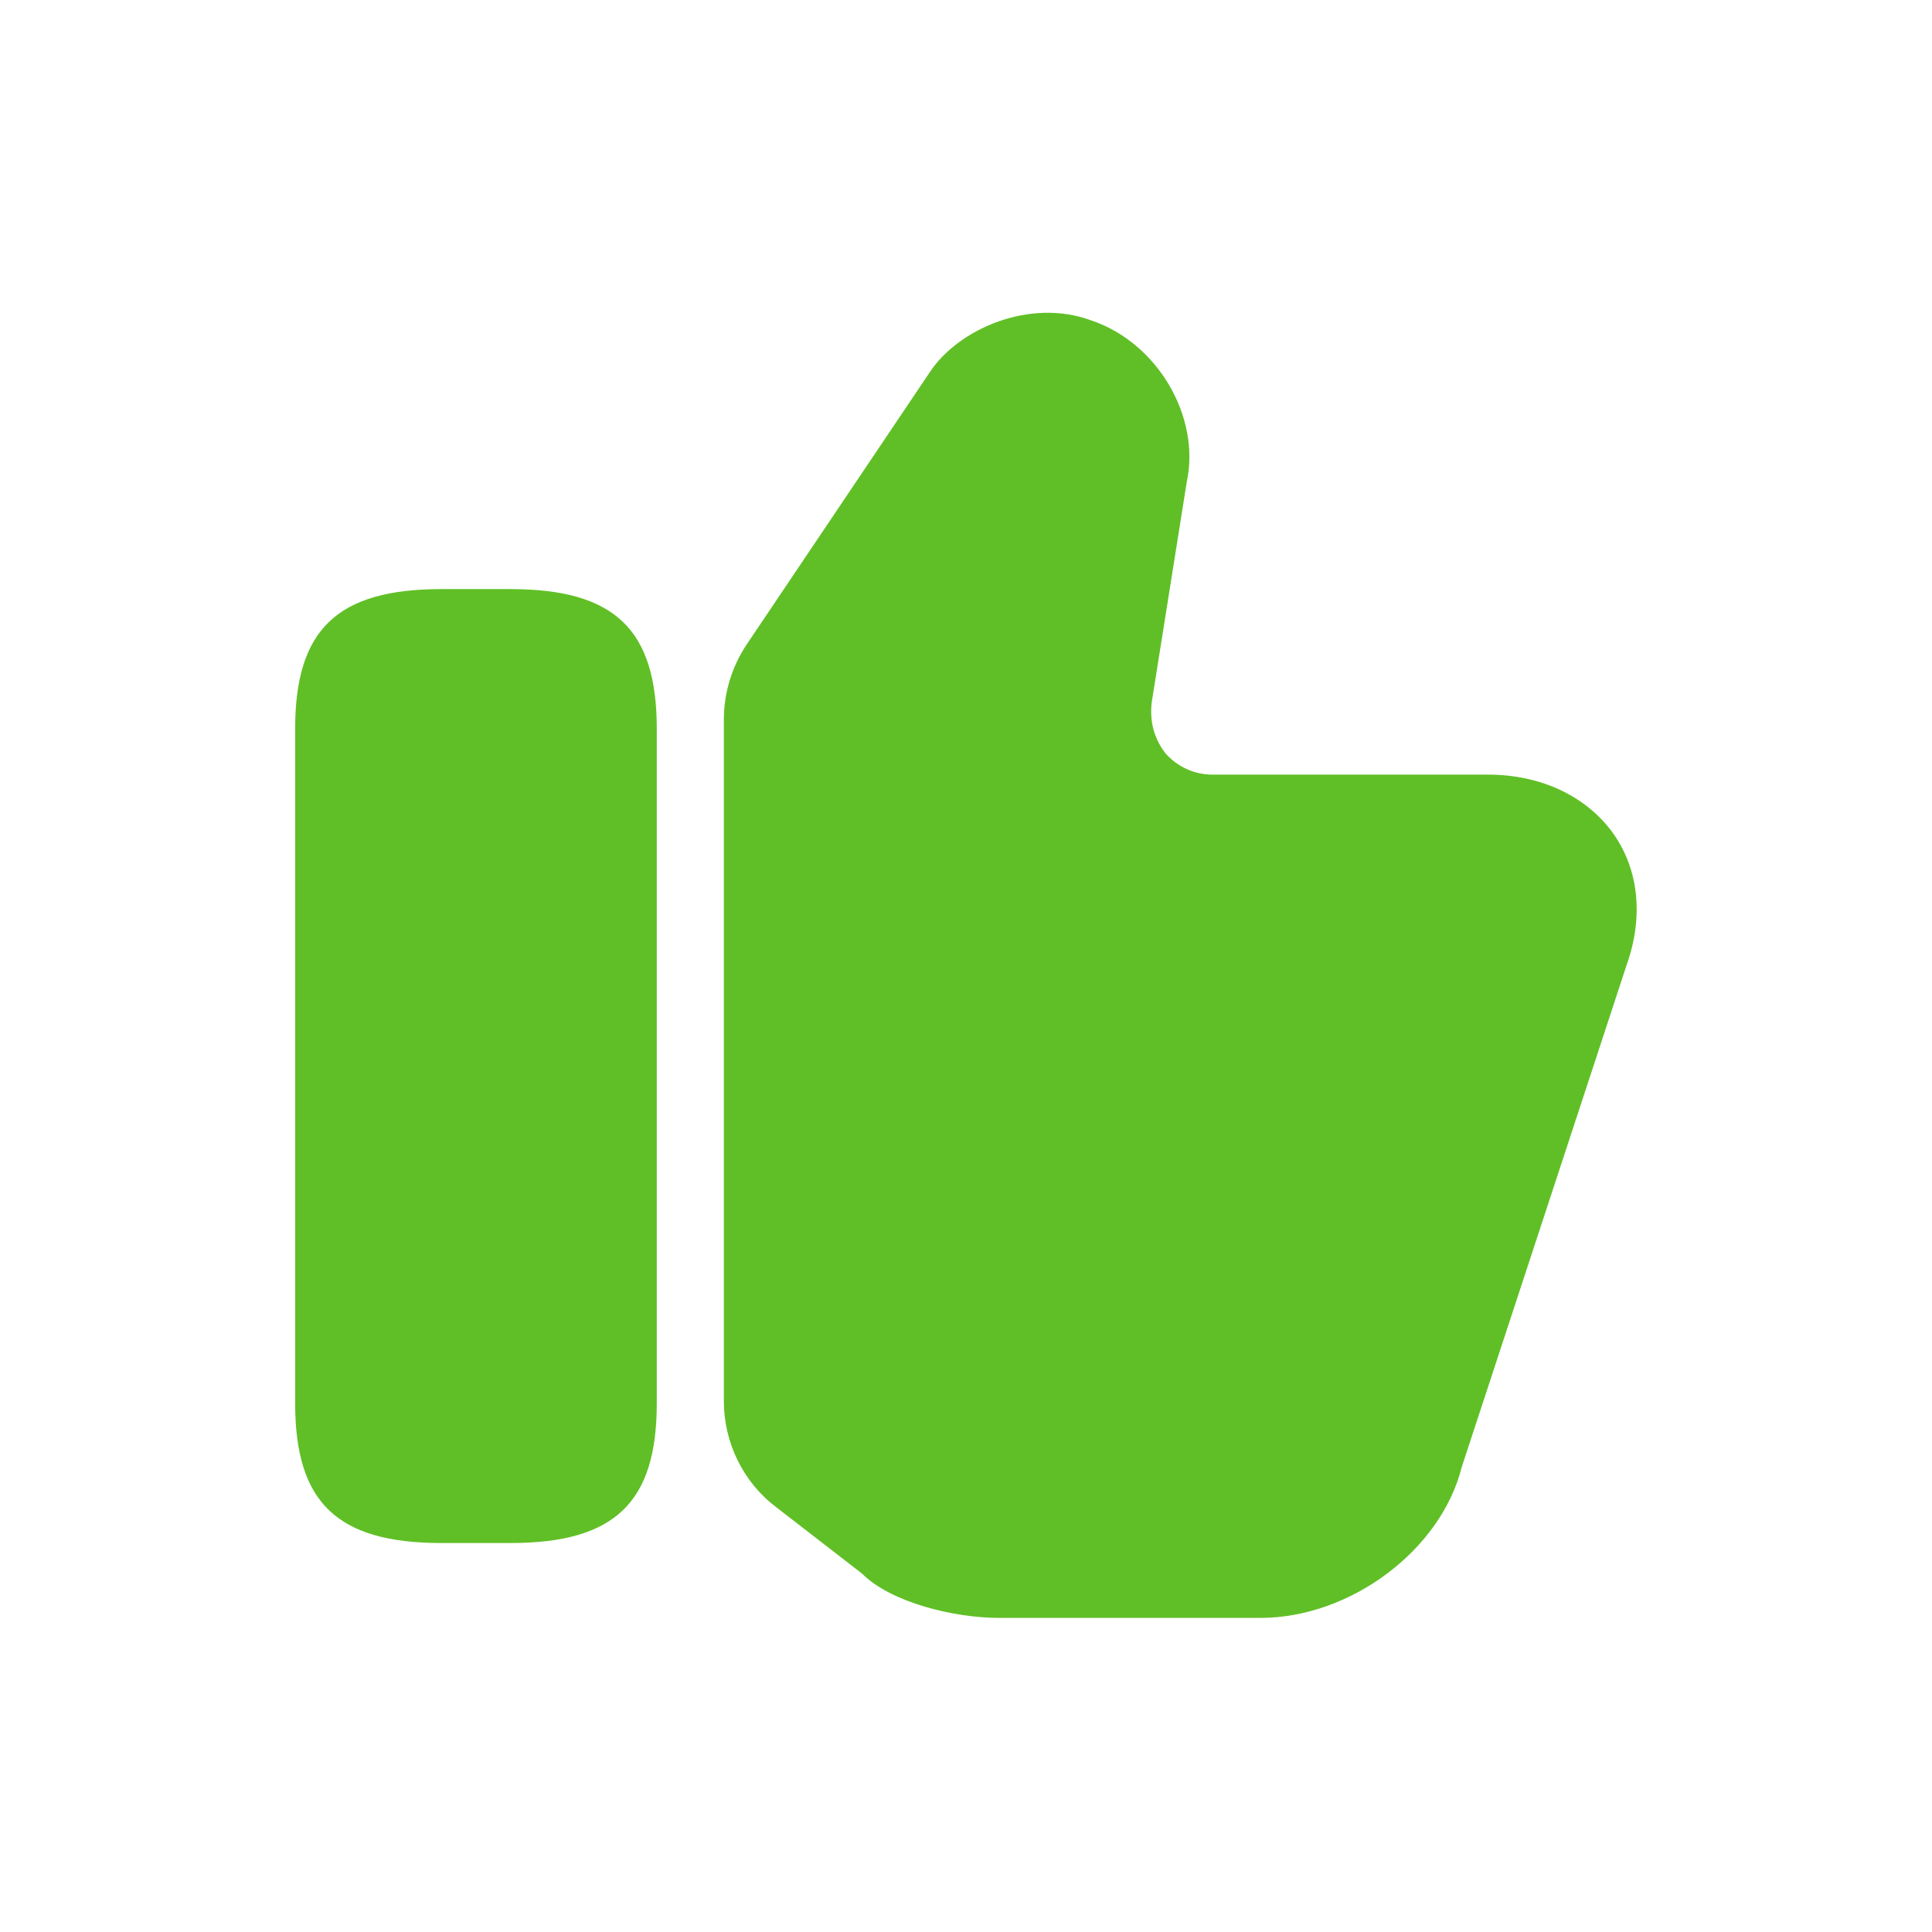 <svg width="36" height="36" viewBox="0 0 36 36" fill="none" xmlns="http://www.w3.org/2000/svg">
<path d="M13.488 26.11V13.409C13.488 12.909 13.638 12.422 13.913 12.009L17.326 6.934C17.863 6.122 19.201 5.547 20.338 5.972C21.563 6.384 22.376 7.759 22.113 8.984L21.463 13.072C21.413 13.447 21.513 13.784 21.726 14.047C21.938 14.284 22.251 14.434 22.588 14.434H27.726C28.713 14.434 29.563 14.835 30.063 15.534C30.538 16.209 30.626 17.084 30.313 17.972L27.238 27.334C26.851 28.884 25.163 30.147 23.488 30.147H18.613C17.776 30.147 16.601 29.86 16.063 29.322L14.463 28.084C13.851 27.622 13.488 26.884 13.488 26.11Z" fill="#60BF26"/>
<path d="M9.512 10.977H8.225C6.287 10.977 5.5 11.727 5.5 13.577V26.152C5.5 28.002 6.287 28.752 8.225 28.752H9.512C11.45 28.752 12.238 28.002 12.238 26.152V13.577C12.238 11.727 11.45 10.977 9.512 10.977Z" fill="#60BF26"/>
</svg>
